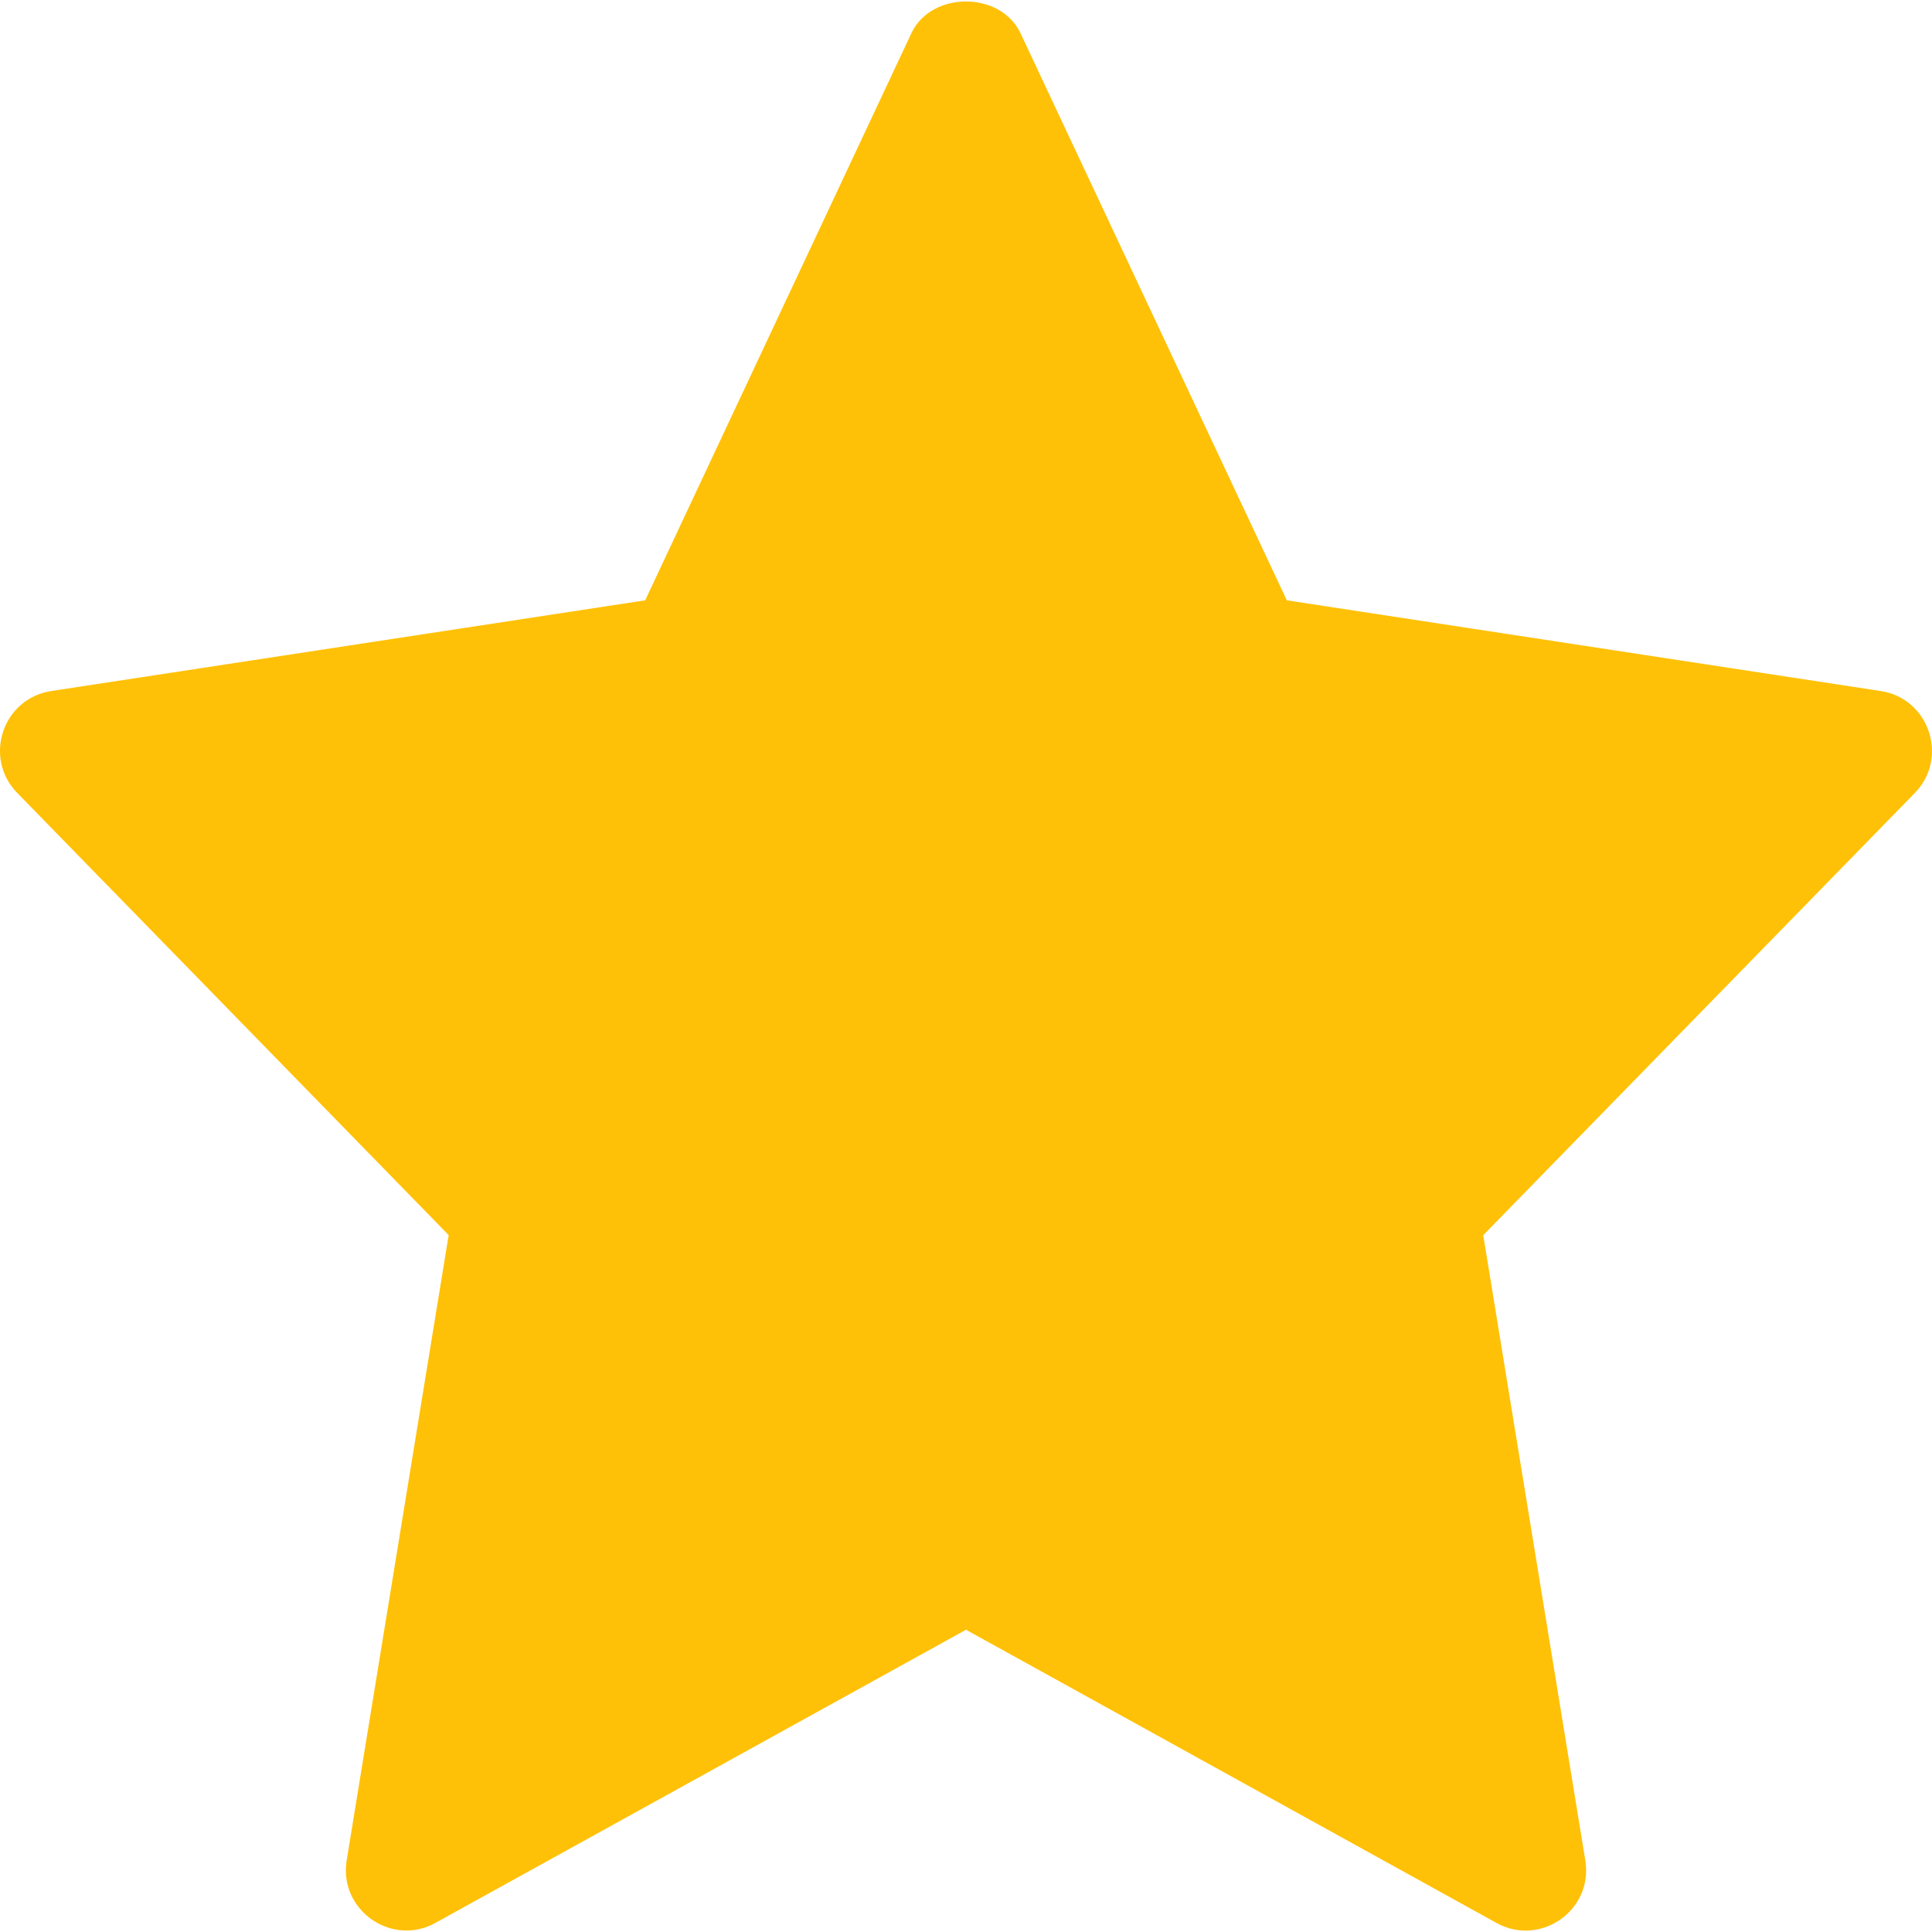 <svg width="18" height="18" viewBox="0 0 18 18" fill="none" xmlns="http://www.w3.org/2000/svg">
<g id="fi_2107957" clip-path="url(#clip0_4_1343)">
<path id="Vector" d="M17.522 6.438L11.989 5.593L9.508 0.31C9.323 -0.085 8.676 -0.085 8.491 0.31L6.011 5.593L0.478 6.438C0.023 6.508 -0.158 7.061 0.16 7.387L4.18 11.507L3.23 17.332C3.154 17.795 3.649 18.142 4.057 17.915L9 15.184L13.943 17.916C14.348 18.141 14.846 17.8 14.77 17.333L13.819 11.508L17.84 7.388C18.158 7.061 17.976 6.508 17.522 6.438Z" fill="#FFC107"/>
</g>
<defs>
<clipPath id="clip0_4_1343">
<rect width="18" height="18" fill="white"/>
</clipPath>
</defs>
</svg>
